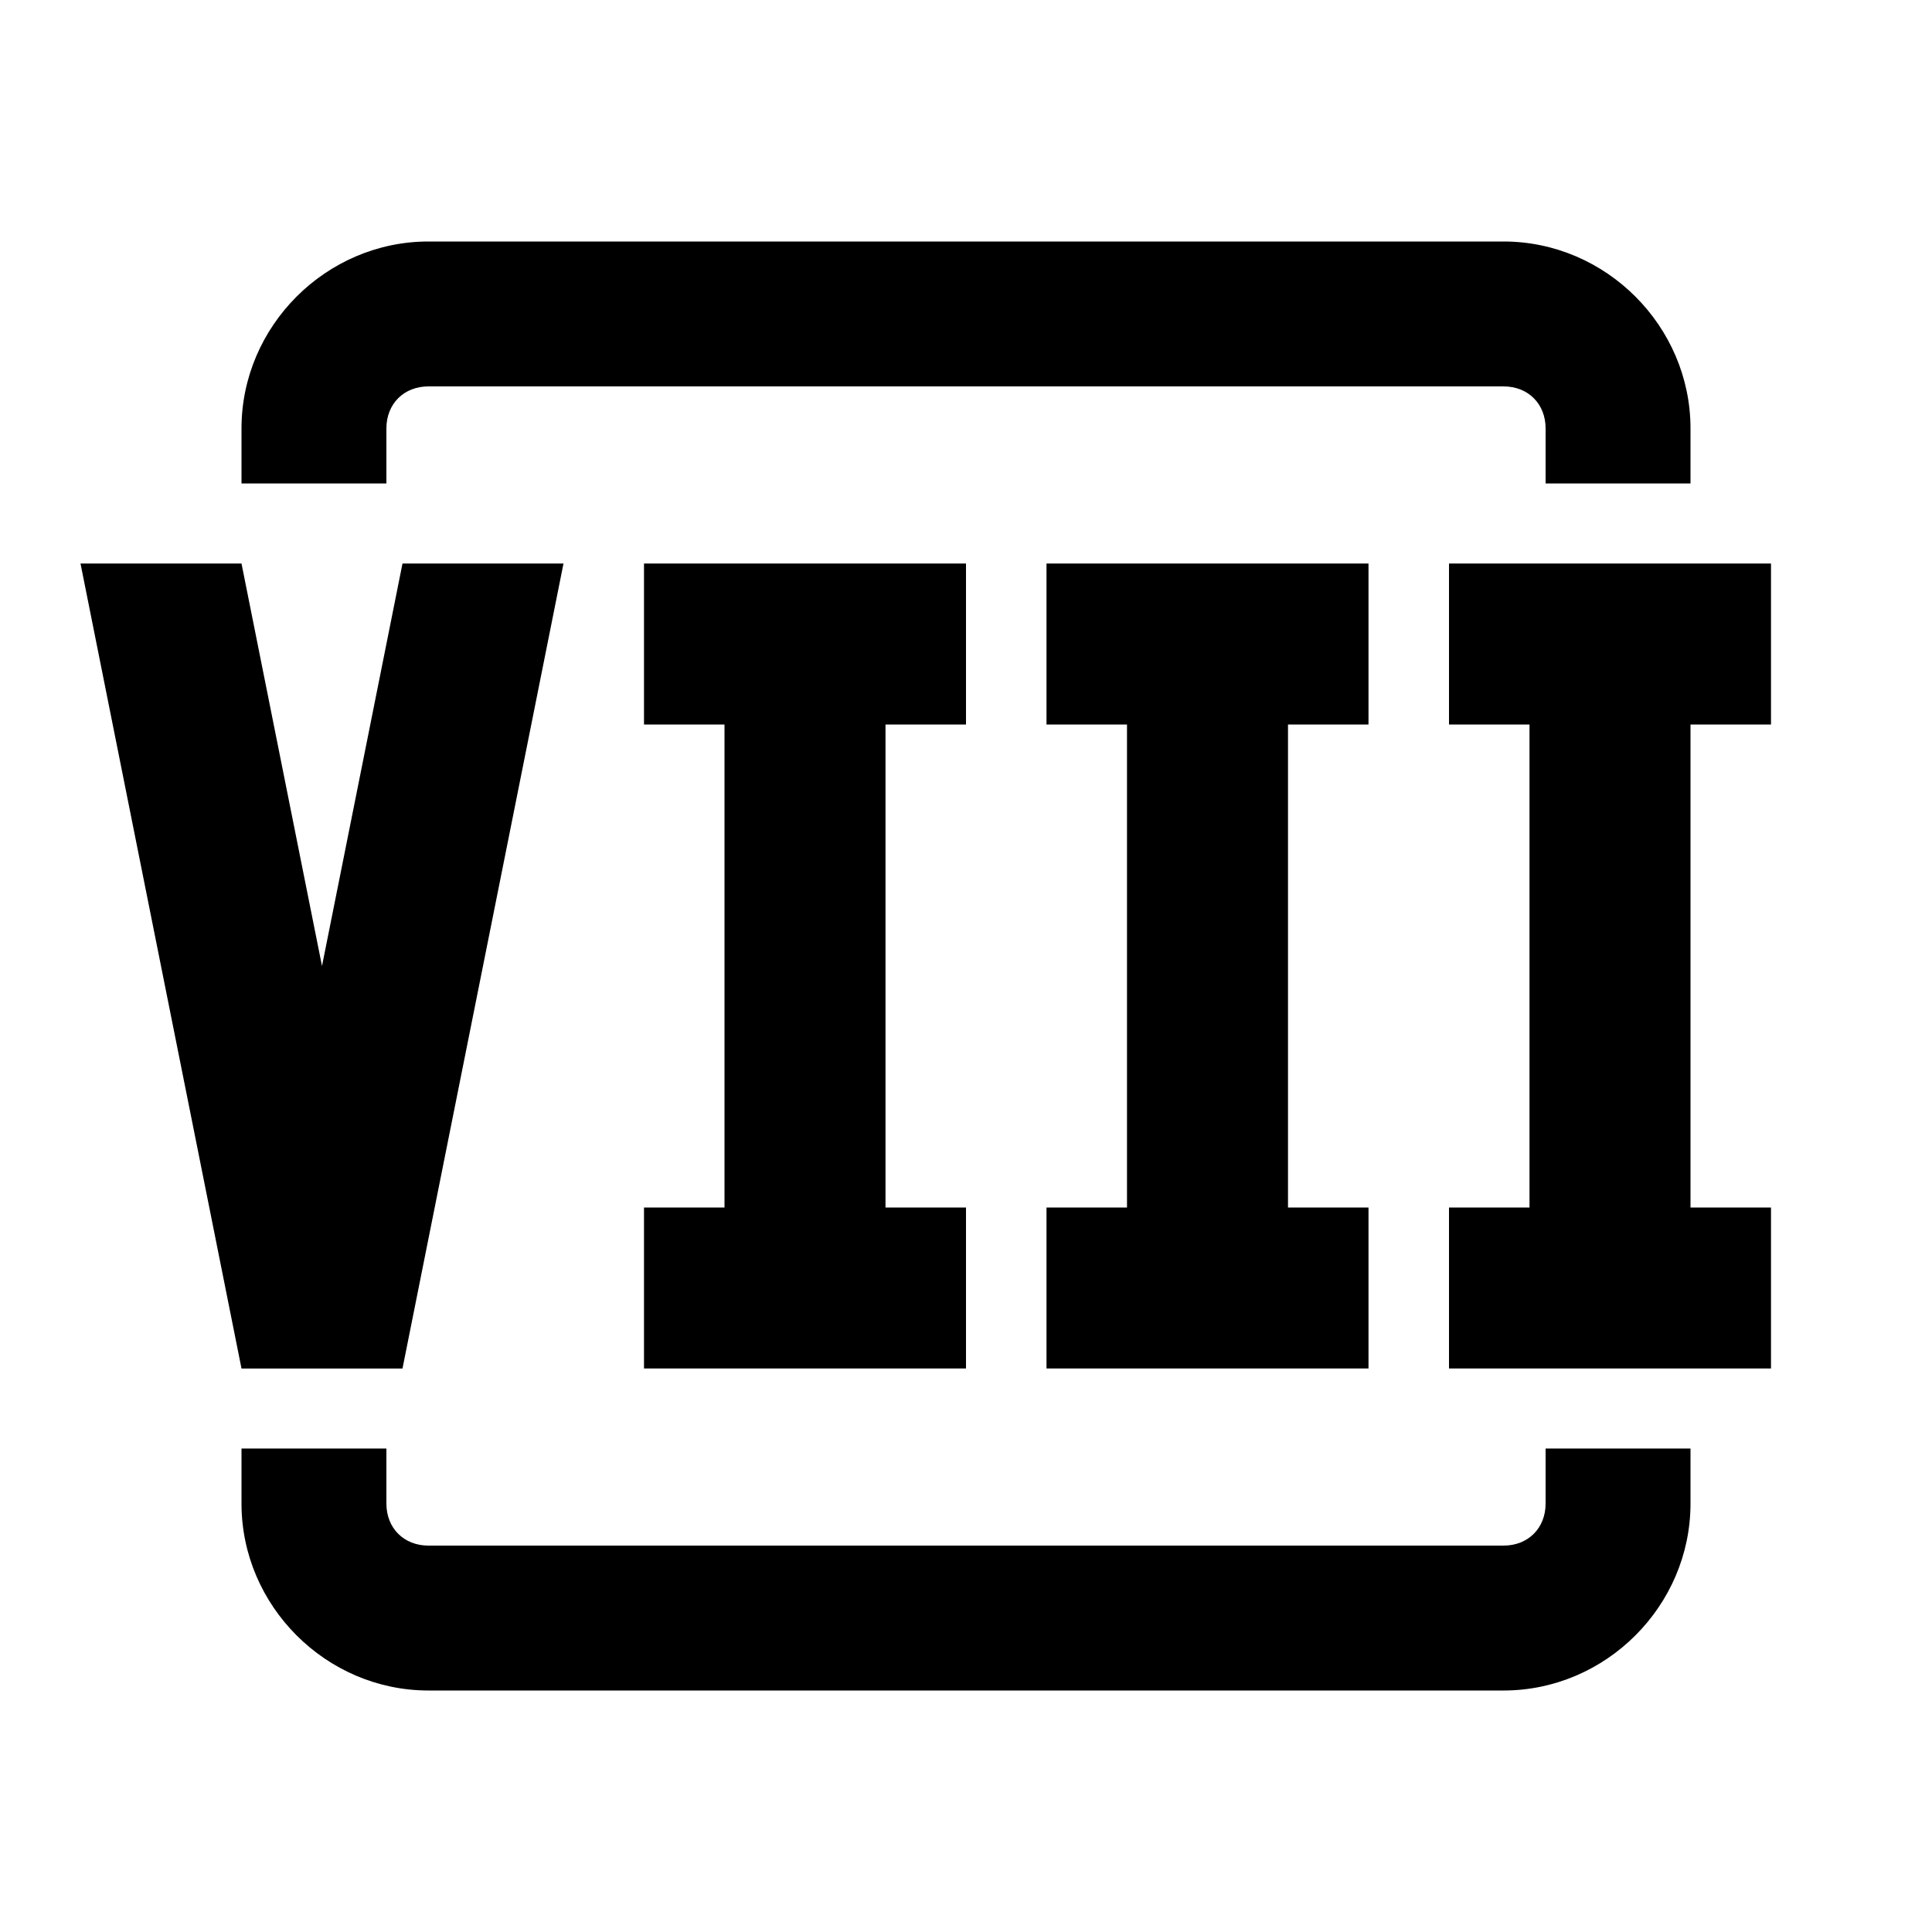 <?xml version="1.0" encoding="UTF-8" standalone="no"?>
<svg
   viewBox="0 0 24 24"
   version="1.1"
   id="svg1"
   sodipodi:docname="lv8.svg"
   inkscape:version="1.3.2 (091e20e, 2023-11-25, custom)"
   xmlns:inkscape="http://www.inkscape.org/namespaces/inkscape"
   xmlns:sodipodi="http://sodipodi.sourceforge.net/DTD/sodipodi-0.dtd"
   xmlns="http://www.w3.org/2000/svg"
   xmlns:svg="http://www.w3.org/2000/svg">
  <defs
     id="defs1" />
  <sodipodi:namedview
     id="namedview1"
     pagecolor="#ffffff"
     bordercolor="#666666"
     borderopacity="1.0"
     inkscape:showpageshadow="2"
     inkscape:pageopacity="0.0"
     inkscape:pagecheckerboard="0"
     inkscape:deskcolor="#d1d1d1"
     inkscape:zoom="5.59375"
     inkscape:cx="-5.273743"
     inkscape:cy="16.893855"
     inkscape:window-width="1366"
     inkscape:window-height="697"
     inkscape:window-x="-8"
     inkscape:window-y="-8"
     inkscape:window-maximized="1"
     inkscape:current-layer="svg1" />
  <path
     d="m1 7 2 10h2L7 7H5l-1 5-1-5H1m11 0v2h-1v6h1v2H8v-2h1V9H8V7h4m5 0v2h-1v6h1v2h-4v-2h1V9h-1V7h4m5 0v2h-1v6h1v2h-4v-2h1V9h-1V7h4Z"
     id="path1" />
  <path
     id="rect1"
     style="fill-opacity:1;stroke-width:1;-inkscape-stroke:none;paint-order:stroke markers fill"
     d="M 5.322,3 C 4.051,3 3,4.051 3,5.322 V 6.006 H 4.8 V 5.322 C 4.8,5.017 5.017,4.8 5.322,4.8 H 18.678 C 18.983,4.8 19.2,5.017 19.2,5.322 V 6.006 H 21 V 5.322 C 21,4.051 19.949,3 18.678,3 Z M 3,17.994 v 0.684 C 3,19.949 4.051,21 5.322,21 H 18.678 C 19.949,21 21,19.949 21,18.678 v -0.684 h -1.8 v 0.684 C 19.2,18.983 18.983,19.2 18.678,19.2 H 5.322 C 5.017,19.2 4.8,18.983 4.8,18.678 v -0.684 z" />
</svg>
